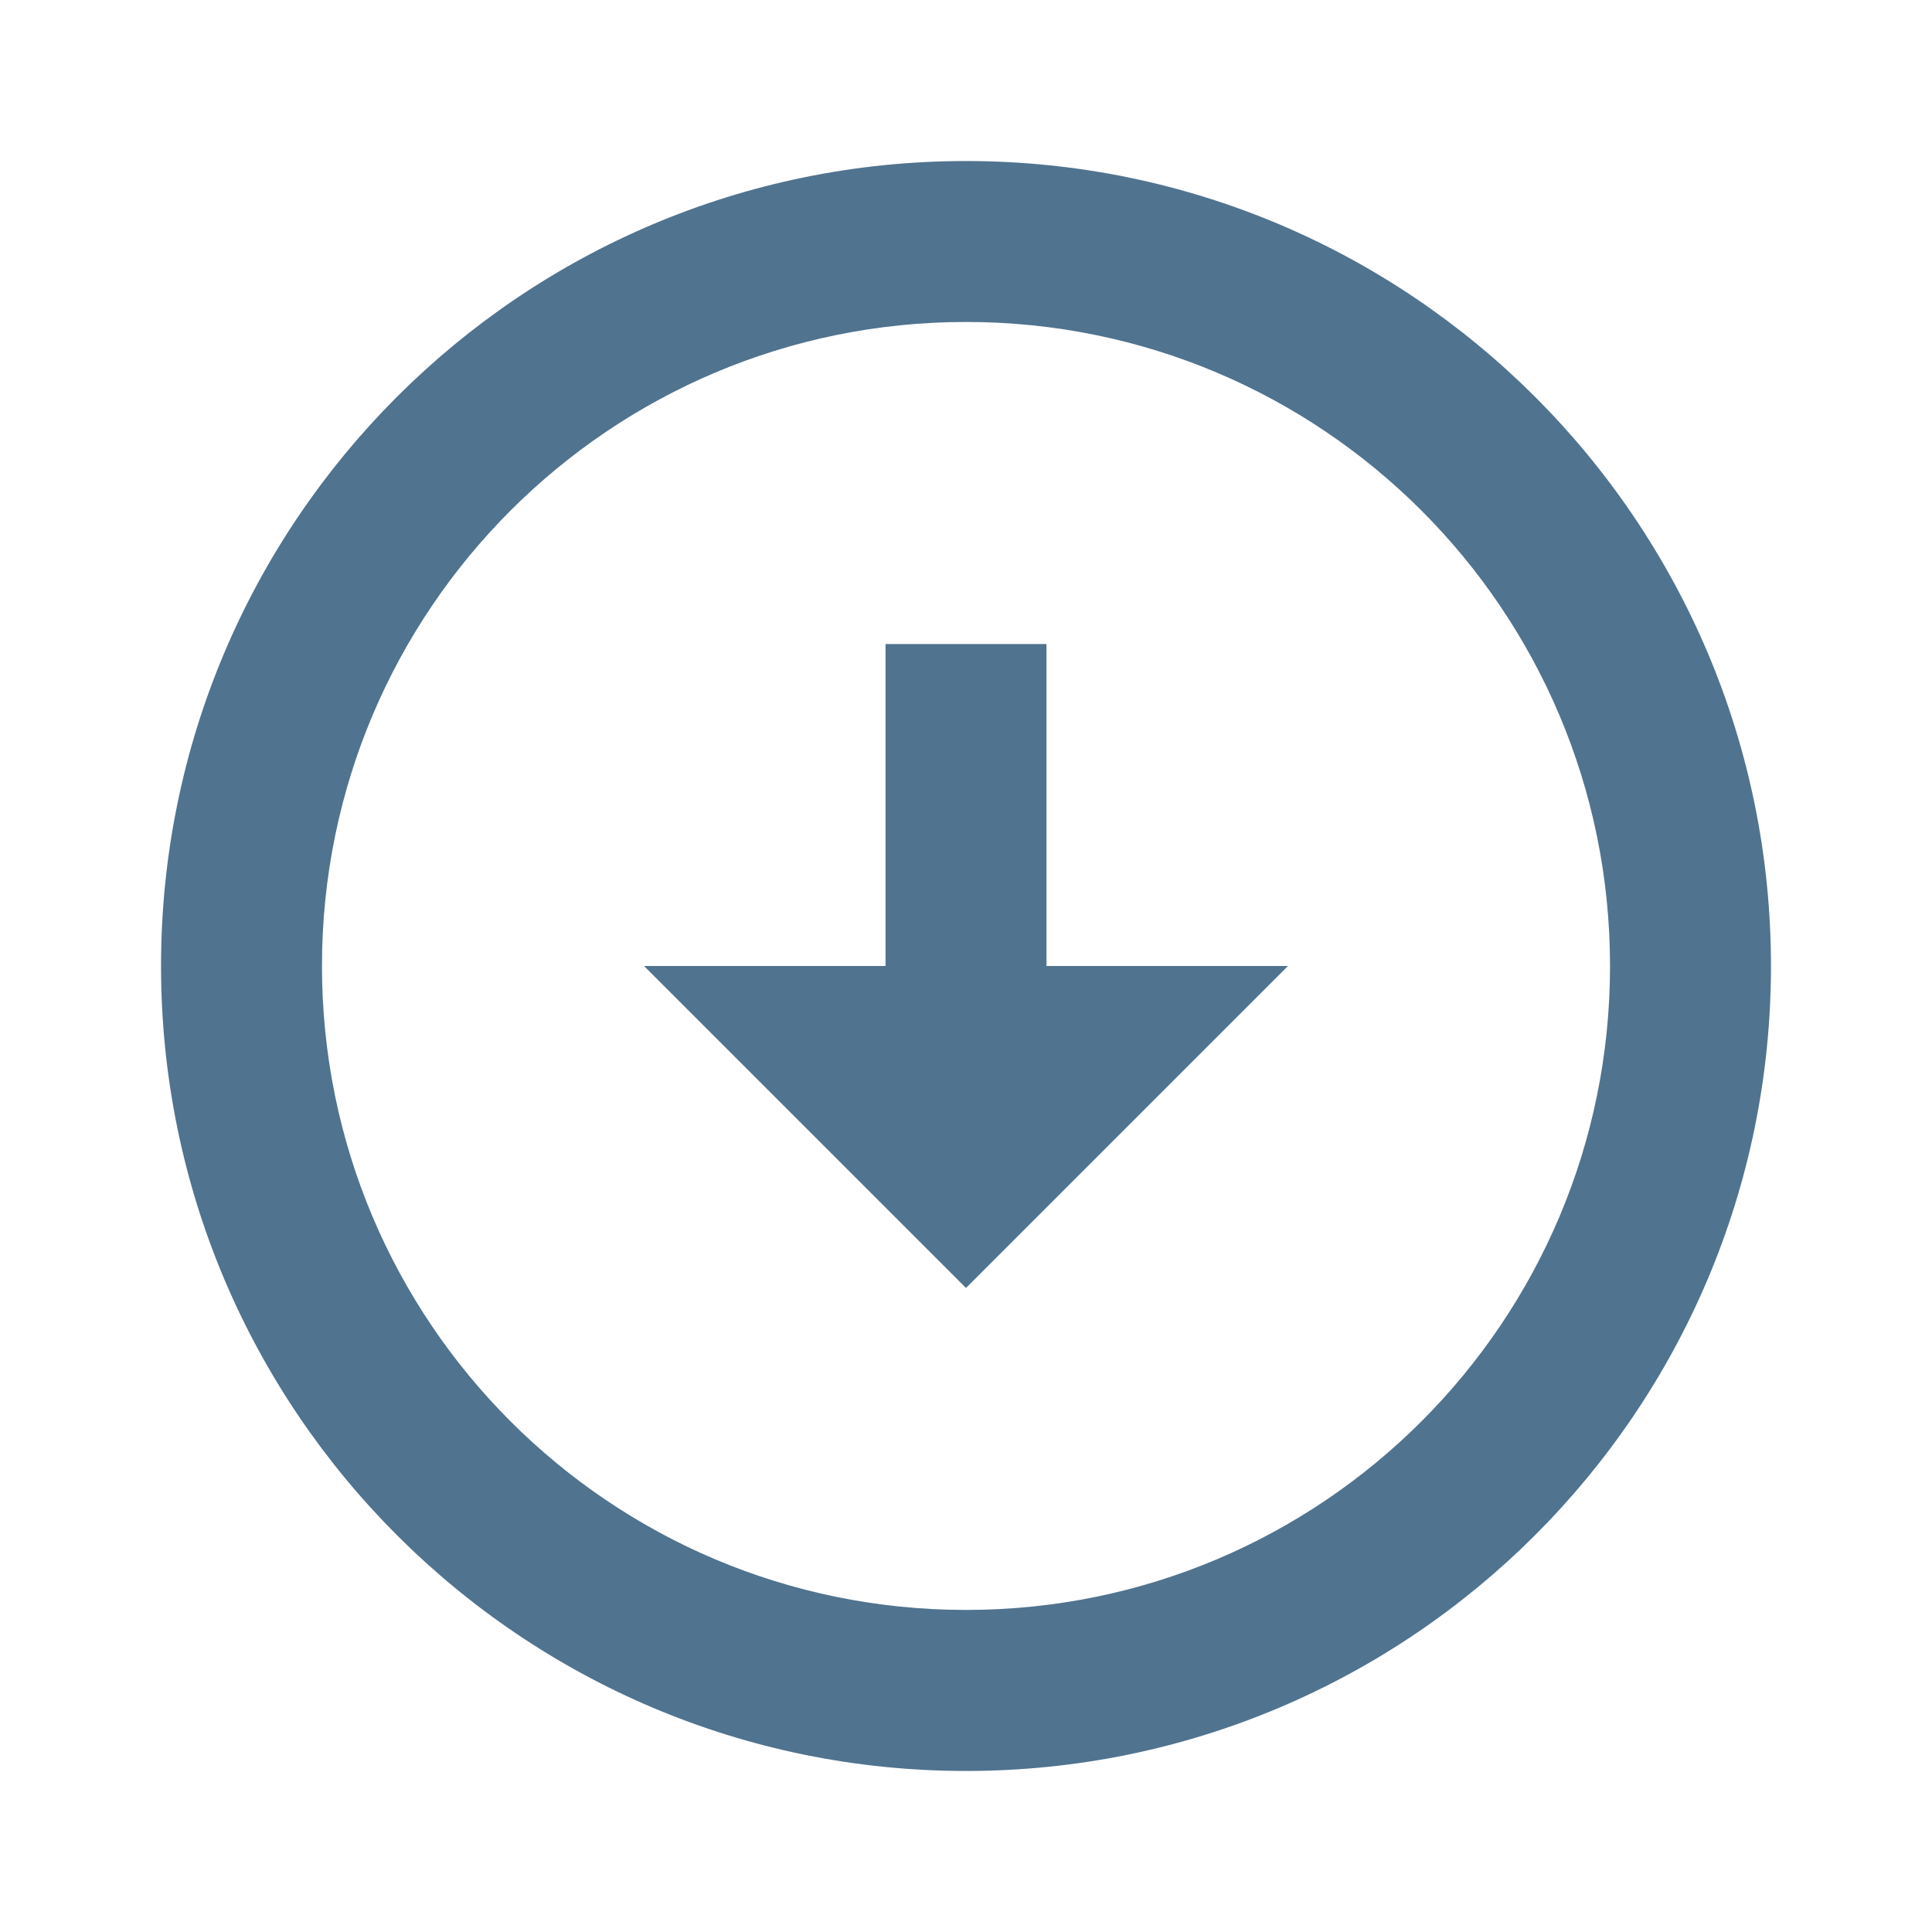 <svg width="20" height="20" viewBox="0 0 20 20" fill="none" xmlns="http://www.w3.org/2000/svg">
<path d="M10 1.667C14.6 1.667 18.333 5.4 18.333 10C18.333 14.6 14.6 18.333 10 18.333C5.4 18.333 1.667 14.6 1.667 10C1.667 5.4 5.4 1.667 10 1.667ZM10 16.666C13.683 16.666 16.667 13.683 16.667 10C16.667 6.316 13.683 3.333 10 3.333C6.317 3.333 3.333 6.316 3.333 10C3.333 13.683 6.317 16.666 10 16.666ZM10.833 10H13.333L10 13.333L6.667 10H9.167V6.667H10.833V10Z" fill="#50738F"/>
</svg>
